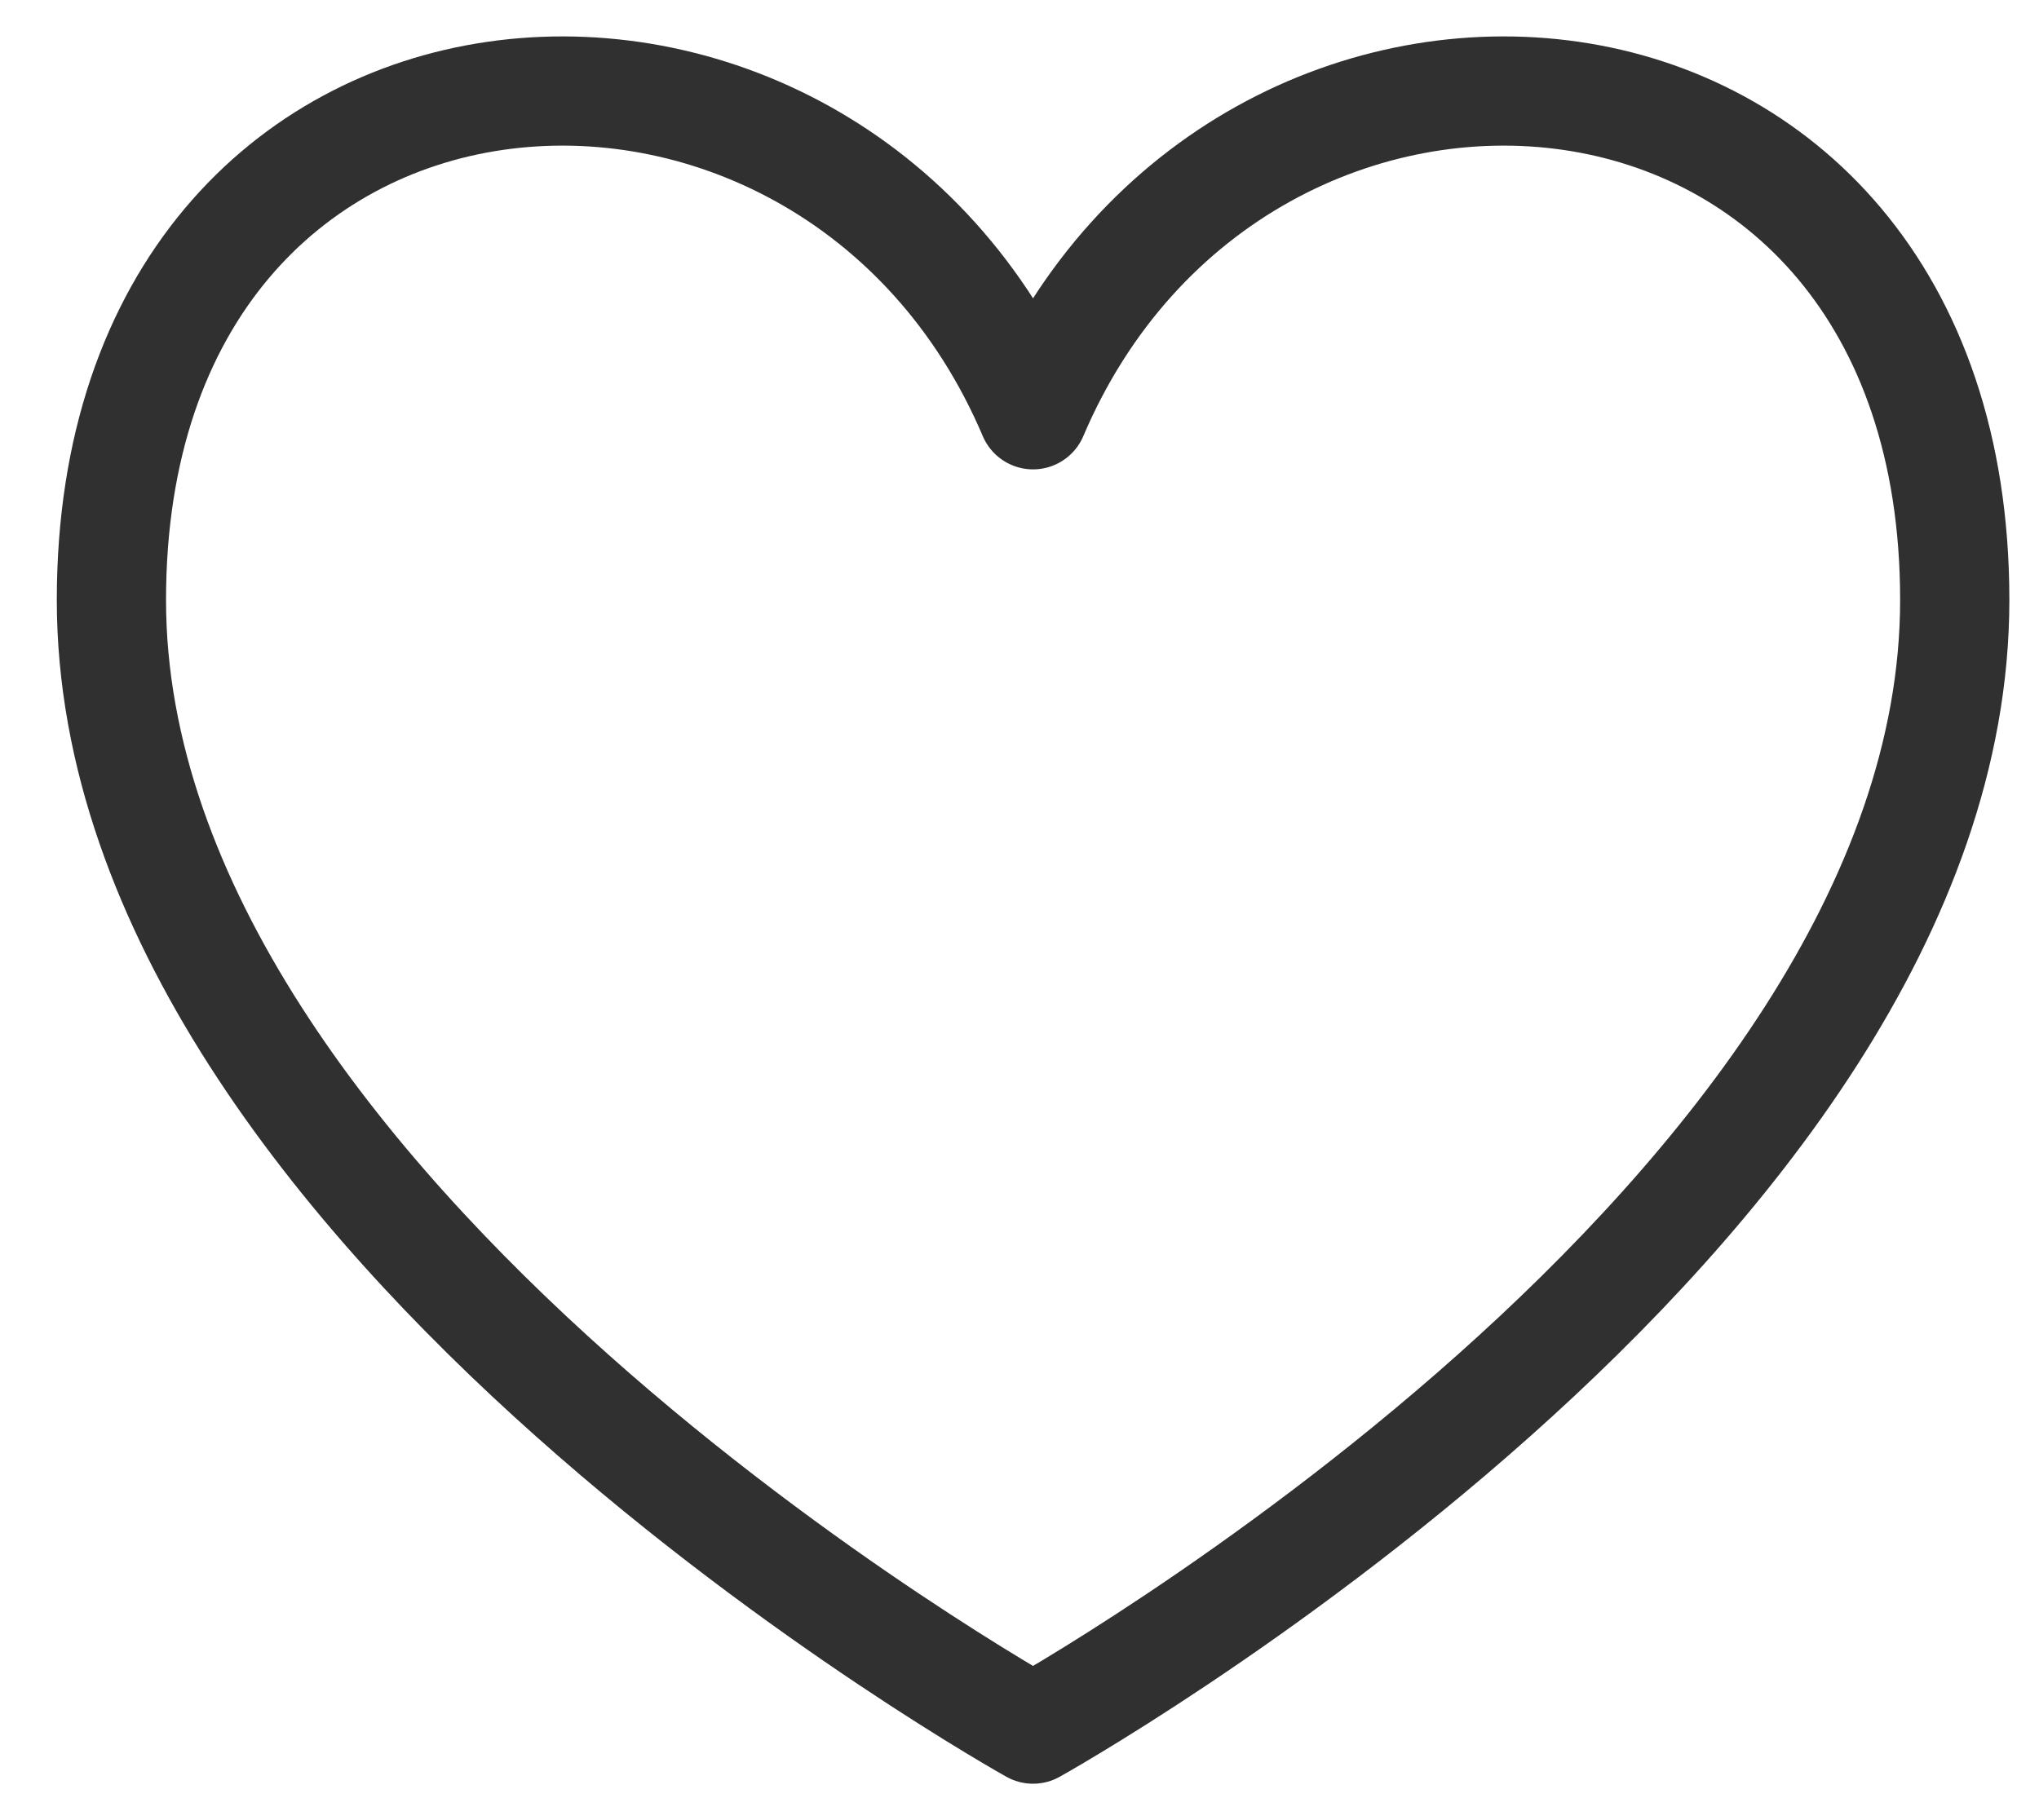 <svg width="28" height="25" viewBox="0 0 28 25" fill="none" xmlns="http://www.w3.org/2000/svg">
<path d="M14.186 23.75C14.186 23.75 1.53 16.701 1.53 8.242C1.53 -0.216 11.374 -0.921 14.186 5.697C16.999 -0.921 26.843 -0.216 26.843 8.242C26.843 16.701 14.186 23.75 14.186 23.75Z" stroke="#303030" stroke-width="1.5" stroke-linecap="round" stroke-linejoin="round"/>
</svg>
